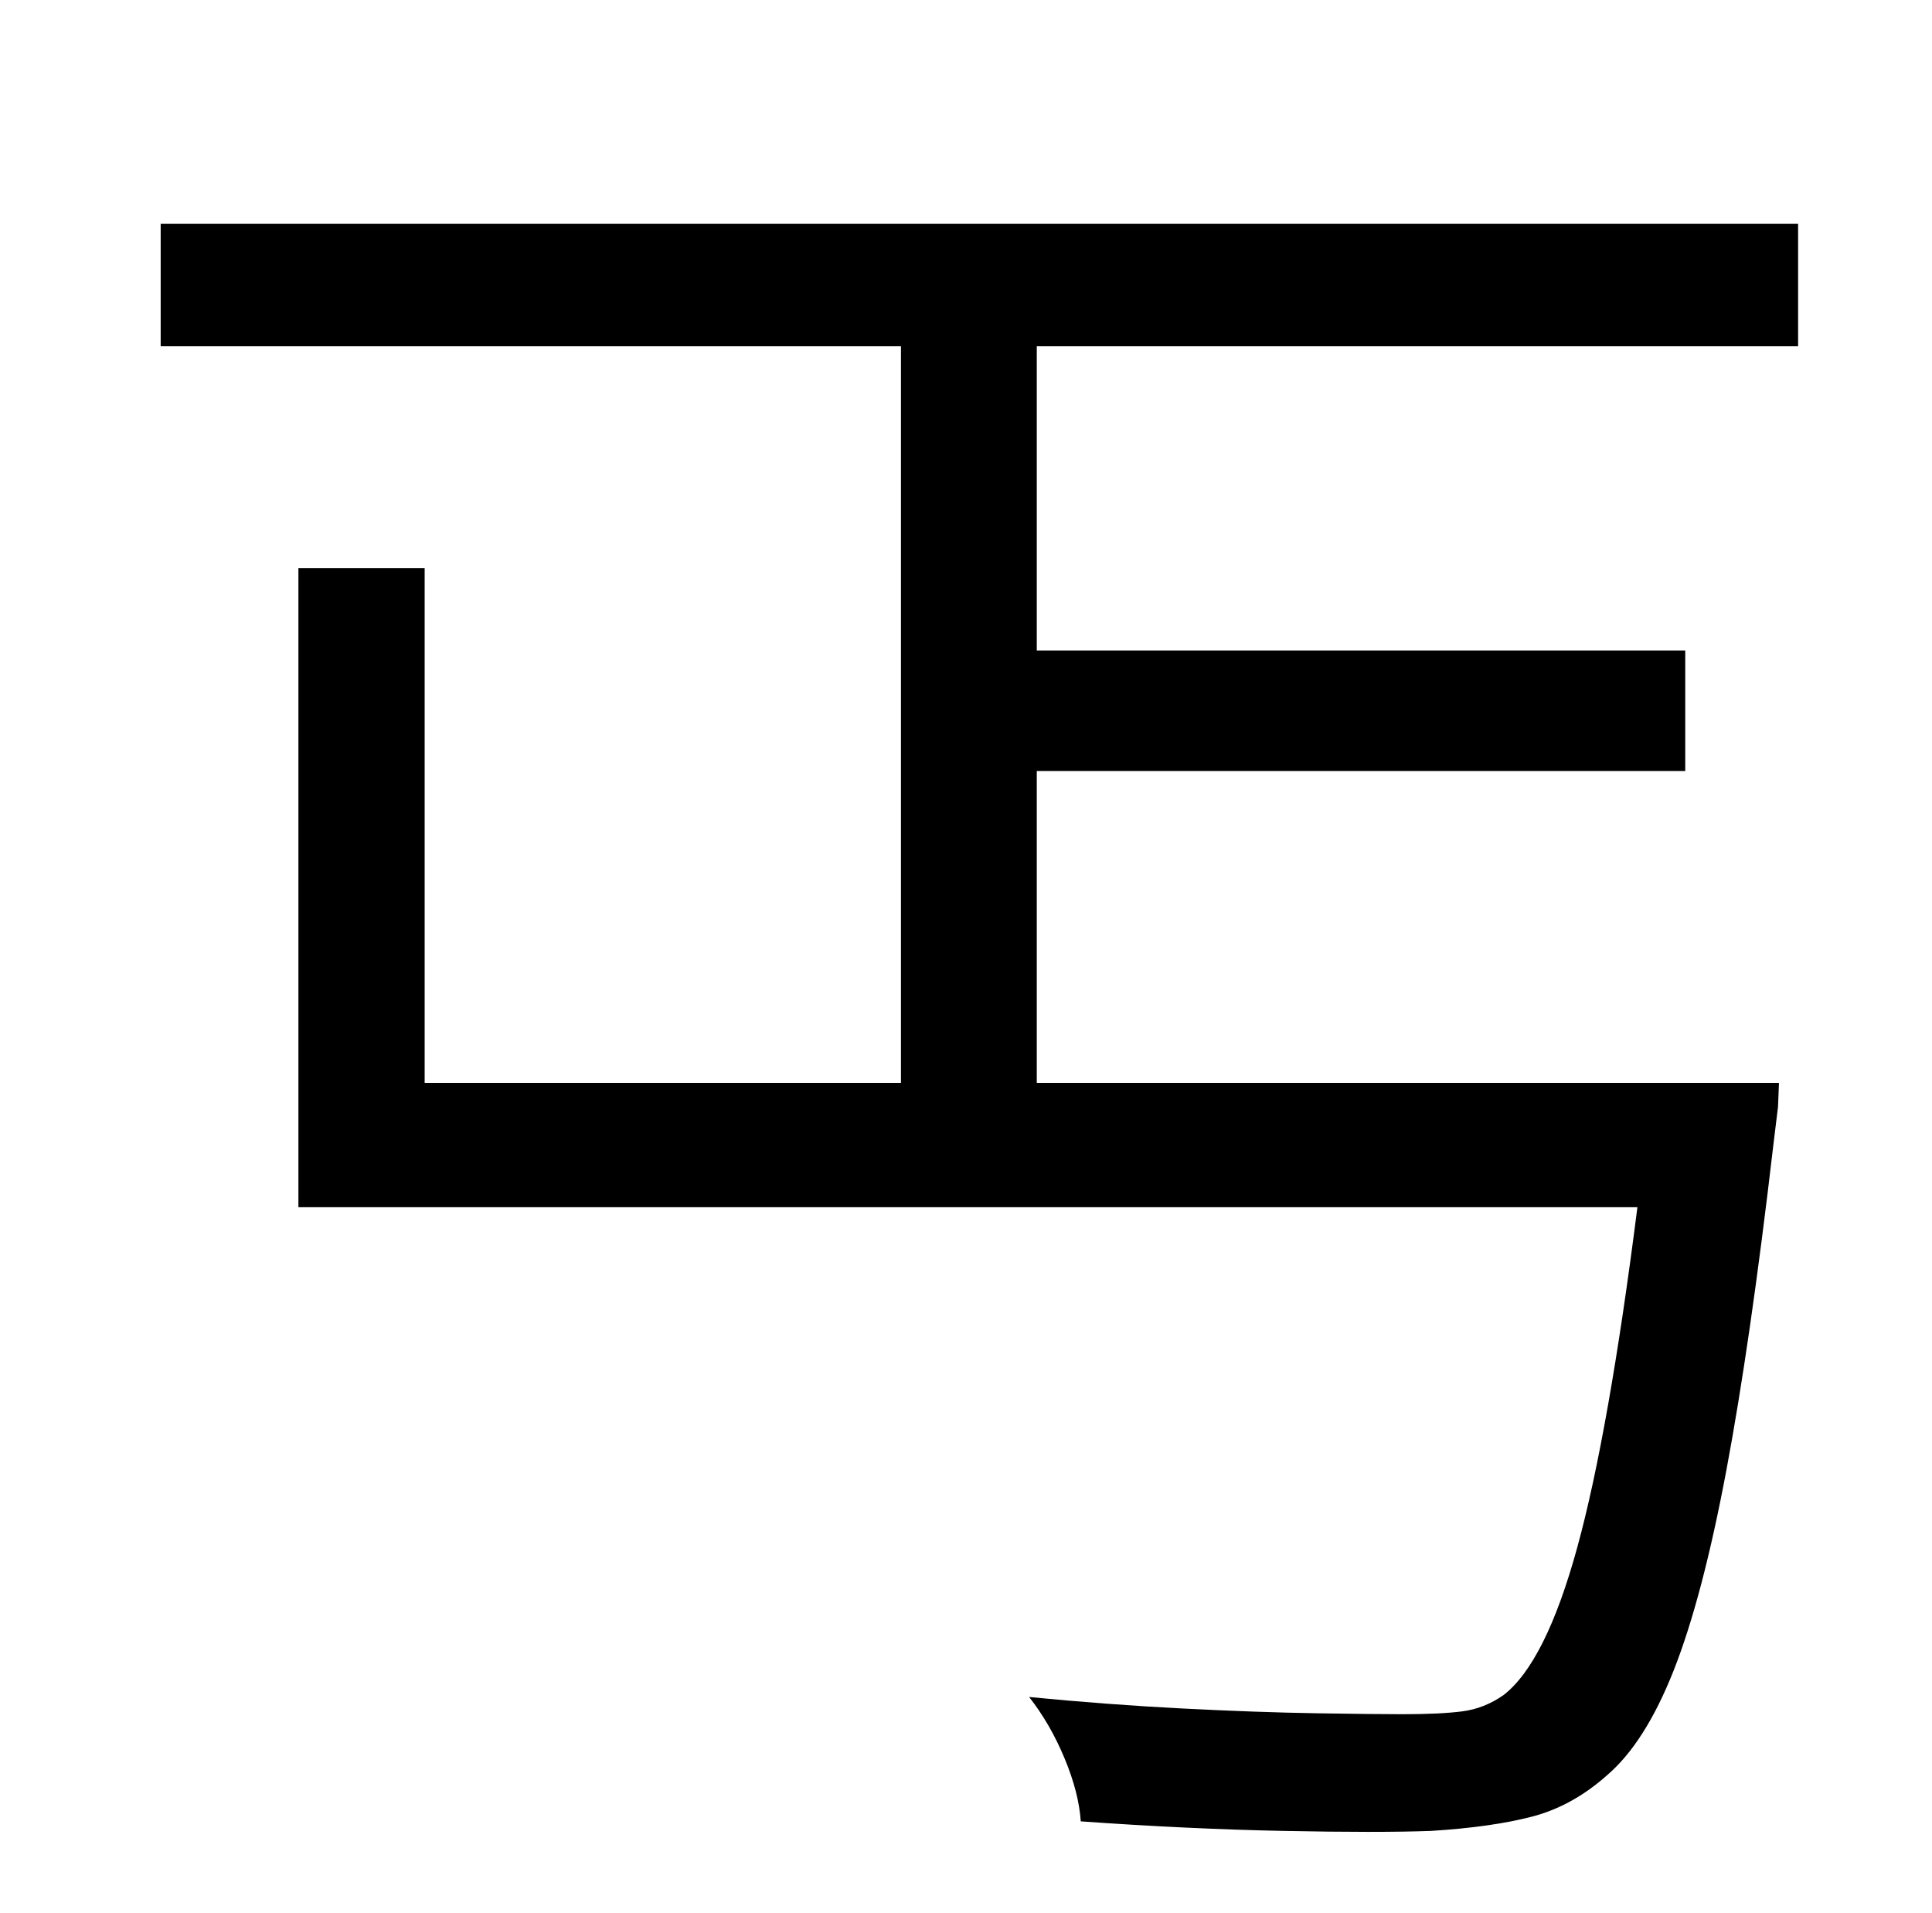 <?xml version="1.0" standalone="no"?>
<!DOCTYPE svg PUBLIC "-//W3C//DTD SVG 1.1//EN" "http://www.w3.org/Graphics/SVG/1.1/DTD/svg11.dtd" >
<svg xmlns="http://www.w3.org/2000/svg" xmlns:xlink="http://www.w3.org/1999/xlink" version="1.1" viewBox="-10 0 1010 1000">
   <path fill="currentColor"
d="M930 181h-398v159h339v63h-339v163h388l-0.5 12.5t-2.5 20.5q-12 103 -24.5 169.5t-27.5 104.5t-35 55q-18 16 -39 21.5t-53 7.5q-27 1 -77 0t-106 -5q-1 -15 -8.5 -33t-18.5 -32q41 4 80 6t70 2.5t45 0.5q20 0 31.5 -1.5t21.5 -8.5q22 -17 38.5 -77t31.5 -178h-700v-334
h66v269h249v-385h-387v-64h856v64z" />
</svg>
